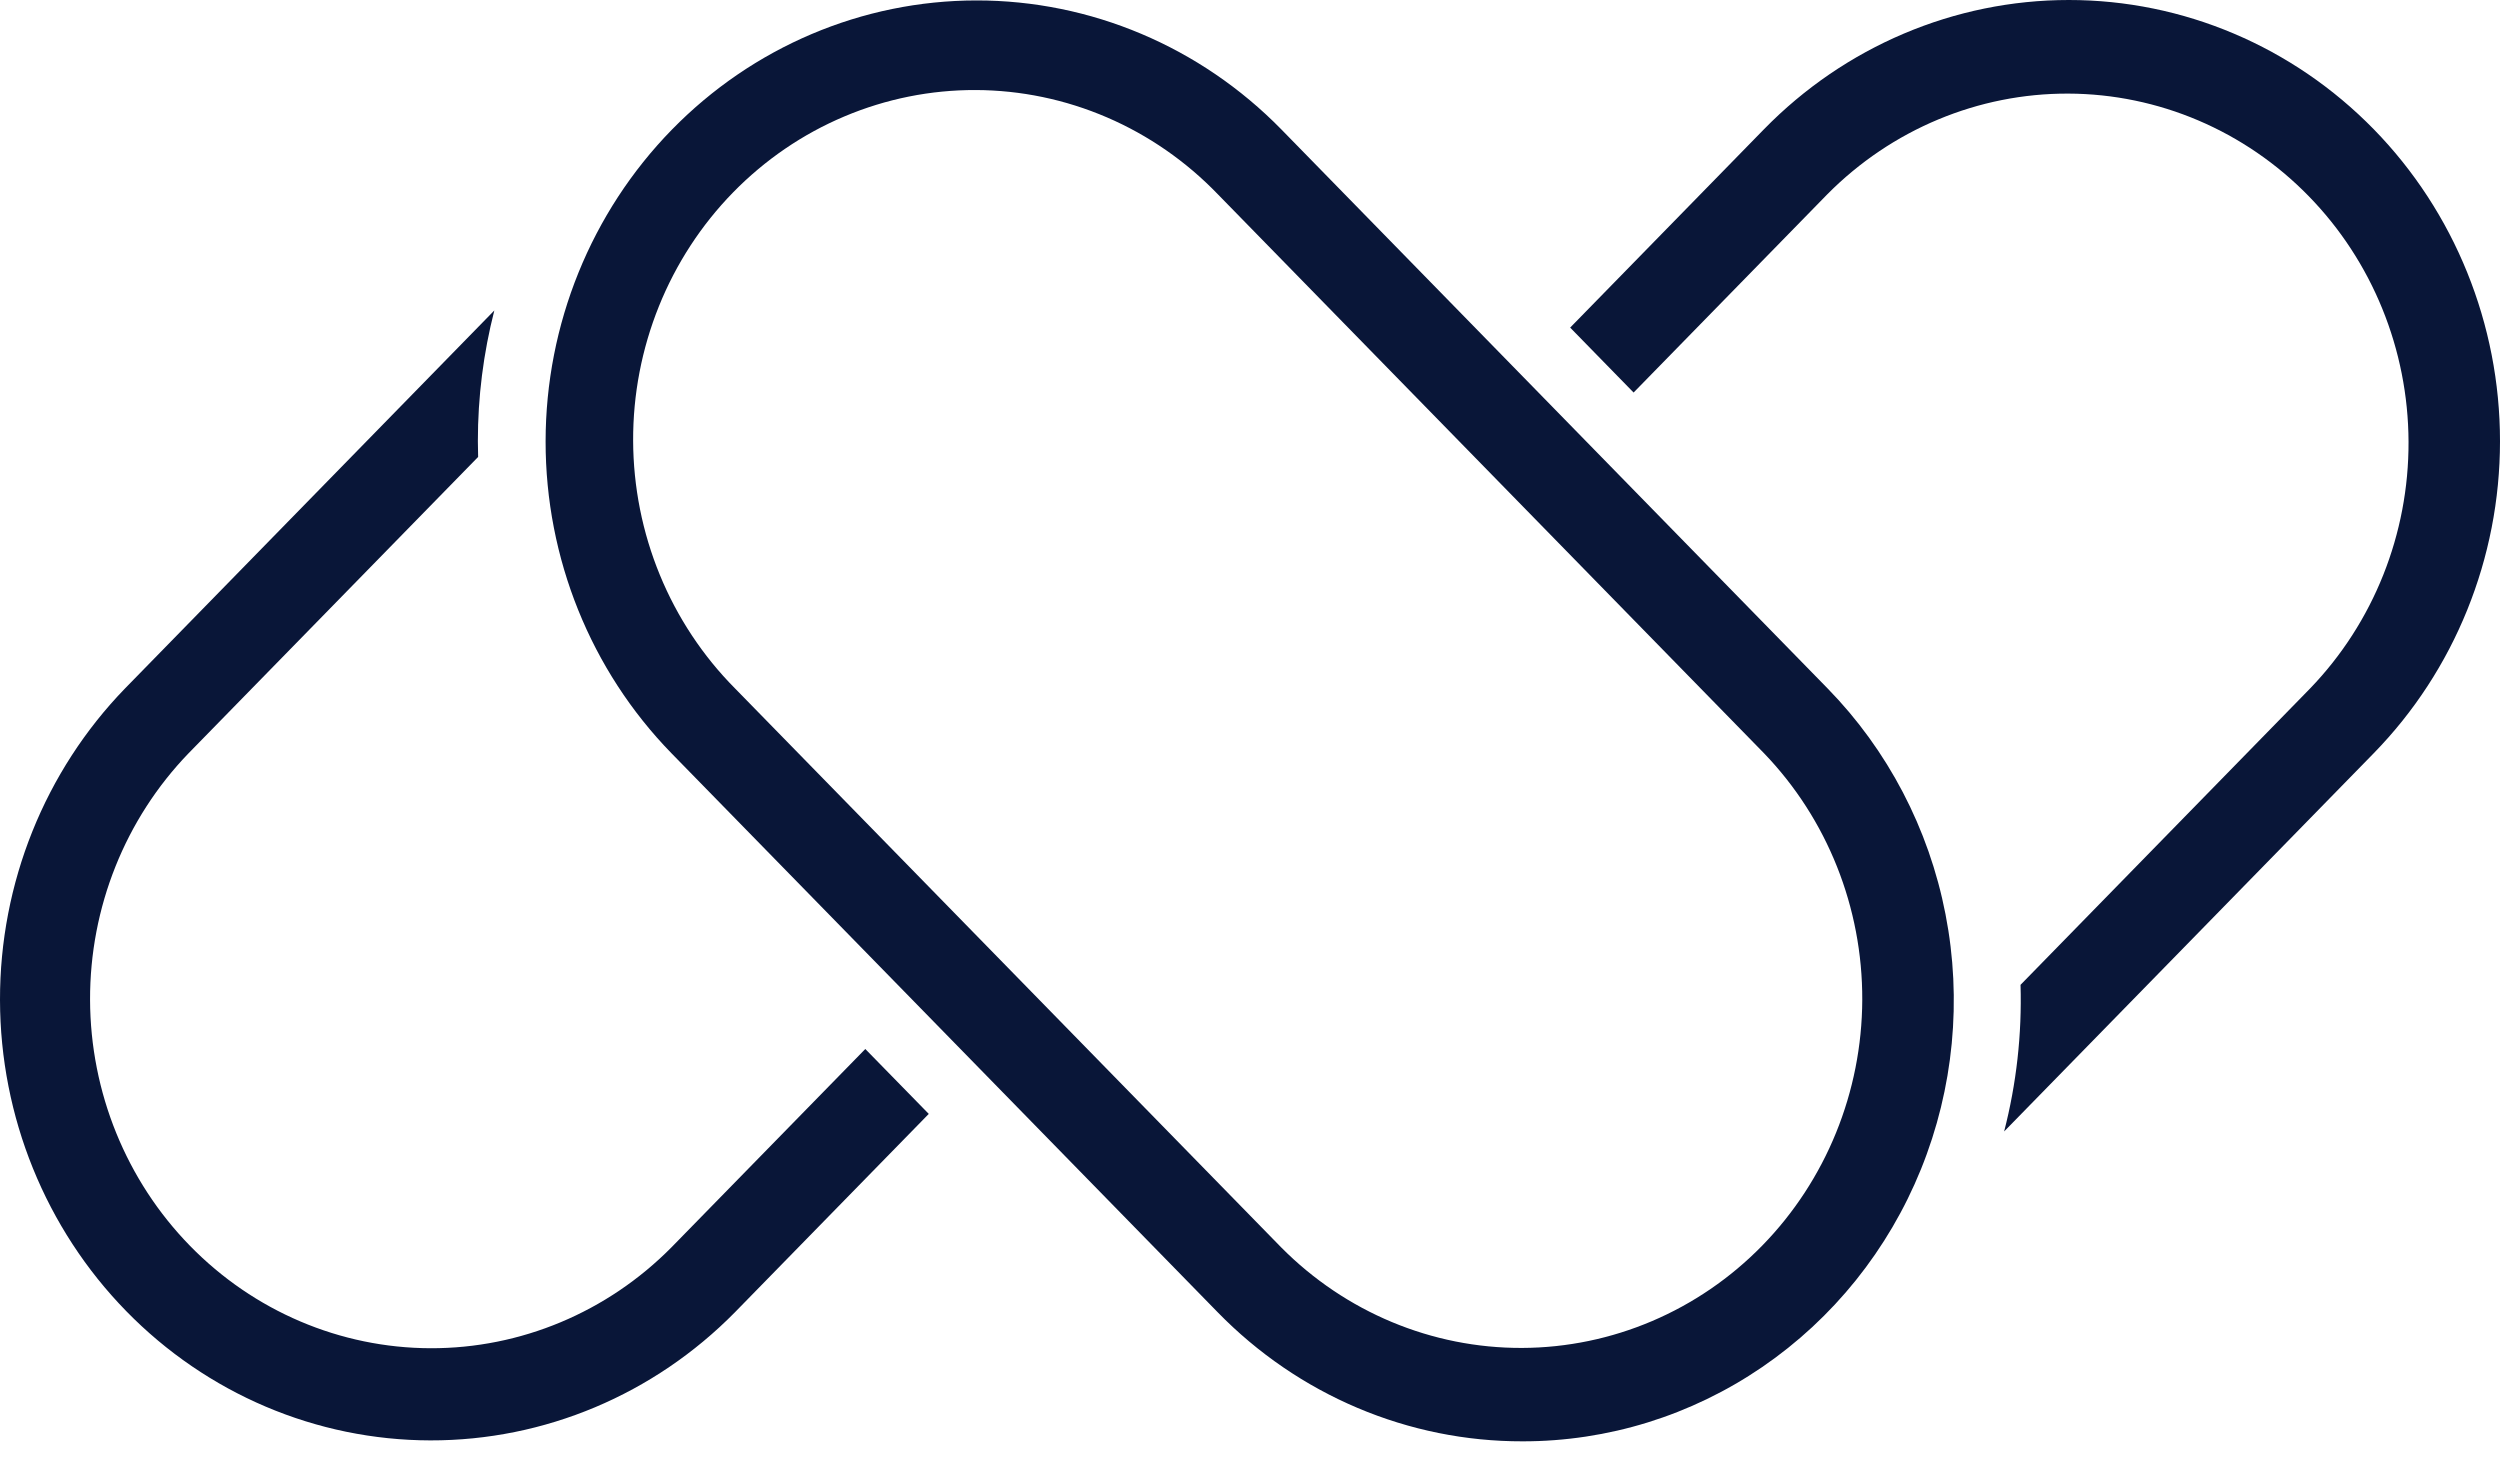 <svg width="75" height="44" viewBox="0 0 75 44" fill="none" xmlns="http://www.w3.org/2000/svg">
<path d="M25.959 31.47L20.143 37.421C18.218 39.367 15.619 40.455 12.914 40.447C10.208 40.439 7.615 39.335 5.702 37.377C3.788 35.419 2.71 32.765 2.702 29.996C2.693 27.227 3.756 24.567 5.658 22.597L14.344 13.708C14.339 13.551 14.336 13.394 14.336 13.237C14.335 11.913 14.502 10.595 14.83 9.314L3.756 20.648C1.344 23.134 -0.006 26.496 2.06525e-05 29.998C0.006 33.501 1.368 36.858 3.788 39.335C6.208 41.812 9.489 43.206 12.911 43.212C16.334 43.218 19.619 41.836 22.048 39.368L27.863 33.417L25.959 31.47Z" fill="#091638"/>
<path d="M45.677 43.24C43.979 43.243 42.297 42.903 40.727 42.238C39.158 41.574 37.732 40.599 36.532 39.369L20.143 22.597C17.723 20.113 16.365 16.748 16.368 13.24C16.37 9.733 17.733 6.37 20.156 3.89C22.58 1.41 25.866 0.015 29.293 0.013C32.72 0.011 36.008 1.4 38.435 3.877L54.824 20.649C56.633 22.5 57.866 24.858 58.365 27.426C58.865 29.993 58.609 32.655 57.63 35.074C56.651 37.492 54.992 39.559 52.864 41.013C50.737 42.467 48.236 43.242 45.678 43.24H45.677ZM38.435 37.421C40.361 39.364 42.959 40.448 45.662 40.438C48.366 40.428 50.956 39.324 52.868 37.367C54.779 35.411 55.858 32.76 55.868 29.994C55.877 27.227 54.818 24.568 52.92 22.597L36.532 5.825C35.583 4.84 34.453 4.057 33.208 3.521C31.962 2.985 30.625 2.706 29.274 2.701C27.922 2.696 26.584 2.965 25.334 3.492C24.085 4.018 22.95 4.793 21.994 5.771C21.038 6.749 20.282 7.911 19.767 9.189C19.252 10.468 18.989 11.838 18.994 13.221C18.999 14.604 19.271 15.973 19.795 17.247C20.319 18.522 21.084 19.678 22.047 20.649L38.435 37.421Z" fill="#091638"/>
<path d="M52.92 3.877L47.105 9.828L49.008 11.776L54.823 5.825C56.749 3.883 59.347 2.798 62.051 2.808C64.754 2.818 67.344 3.922 69.256 5.879C71.168 7.835 72.246 10.486 72.256 13.253C72.266 16.02 71.206 18.678 69.308 20.649L60.616 29.545C60.66 31.028 60.494 32.51 60.124 33.944L71.212 22.597C73.637 20.114 75 16.748 75 13.237C75 9.726 73.637 6.359 71.212 3.877C68.786 1.395 65.496 0 62.066 0C58.636 0 55.346 1.395 52.92 3.877Z" fill="#091638"/>
</svg>
